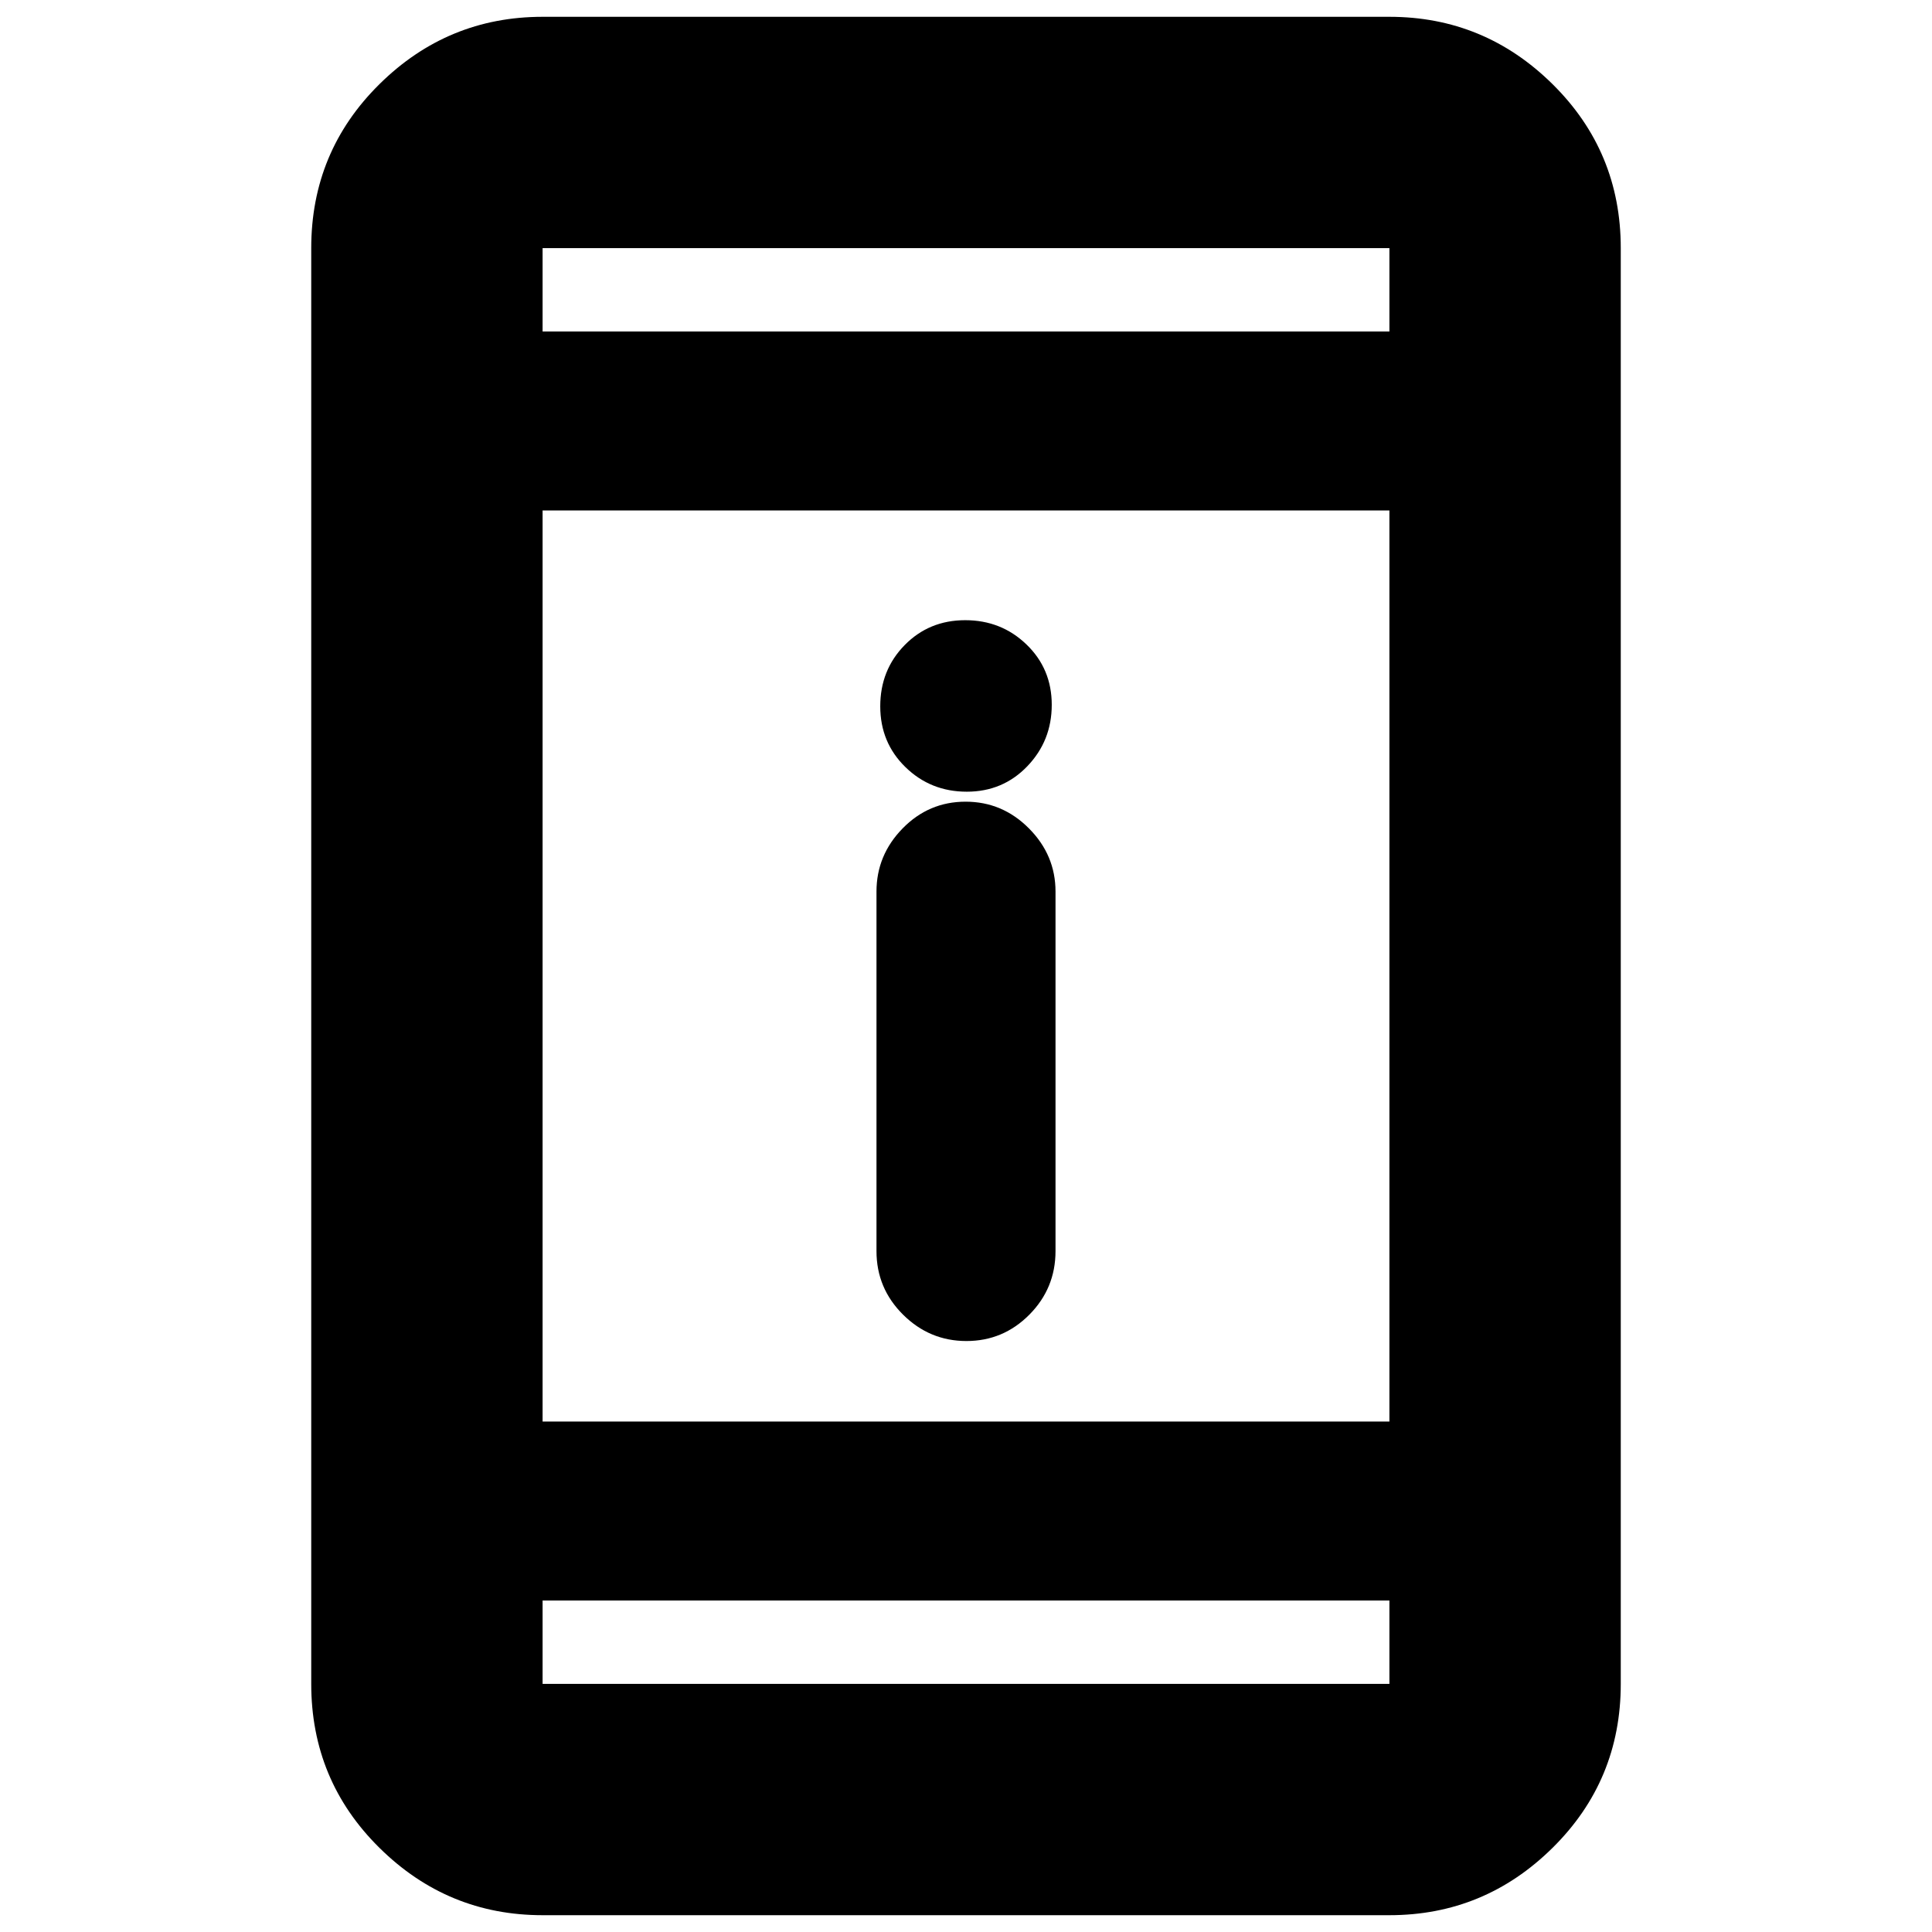 <svg xmlns="http://www.w3.org/2000/svg" height="20" viewBox="0 -960 960 960" width="20"><path d="M480.21-293.65q-18.29 0-31.49-13.11t-13.2-31.58v-178.63q0-18.13 12.99-31.4 12.99-13.28 31.28-13.28t31.49 13.28q13.2 13.27 13.2 31.4v178.63q0 18.47-12.99 31.58t-31.28 13.11Zm.18-272.96q-17.95 0-30.47-12.2-12.53-12.2-12.53-30.24t12.14-30.41q12.14-12.37 30.08-12.37 17.95 0 30.47 12.09 12.53 12.09 12.53 29.96t-12.14 30.52q-12.14 12.65-30.08 12.65ZM269.61-8.35q-47.21 0-81.08-33.48-33.88-33.48-33.88-81.47v-713.4q0-47.99 33.88-81.47 33.87-33.48 81.08-33.48h420.78q47.21 0 81.08 33.48 33.88 33.48 33.88 81.47v713.4q0 47.99-33.88 81.47Q737.6-8.35 690.39-8.35H269.61Zm0-156.35v41.4h420.78v-41.4H269.61Zm0-88.95h420.78v-452.7H269.61v452.7Zm0-541.65h420.78v-41.4H269.61v41.4Zm0 0v-41.4 41.4Zm0 630.6v41.4-41.4Z"/></svg>